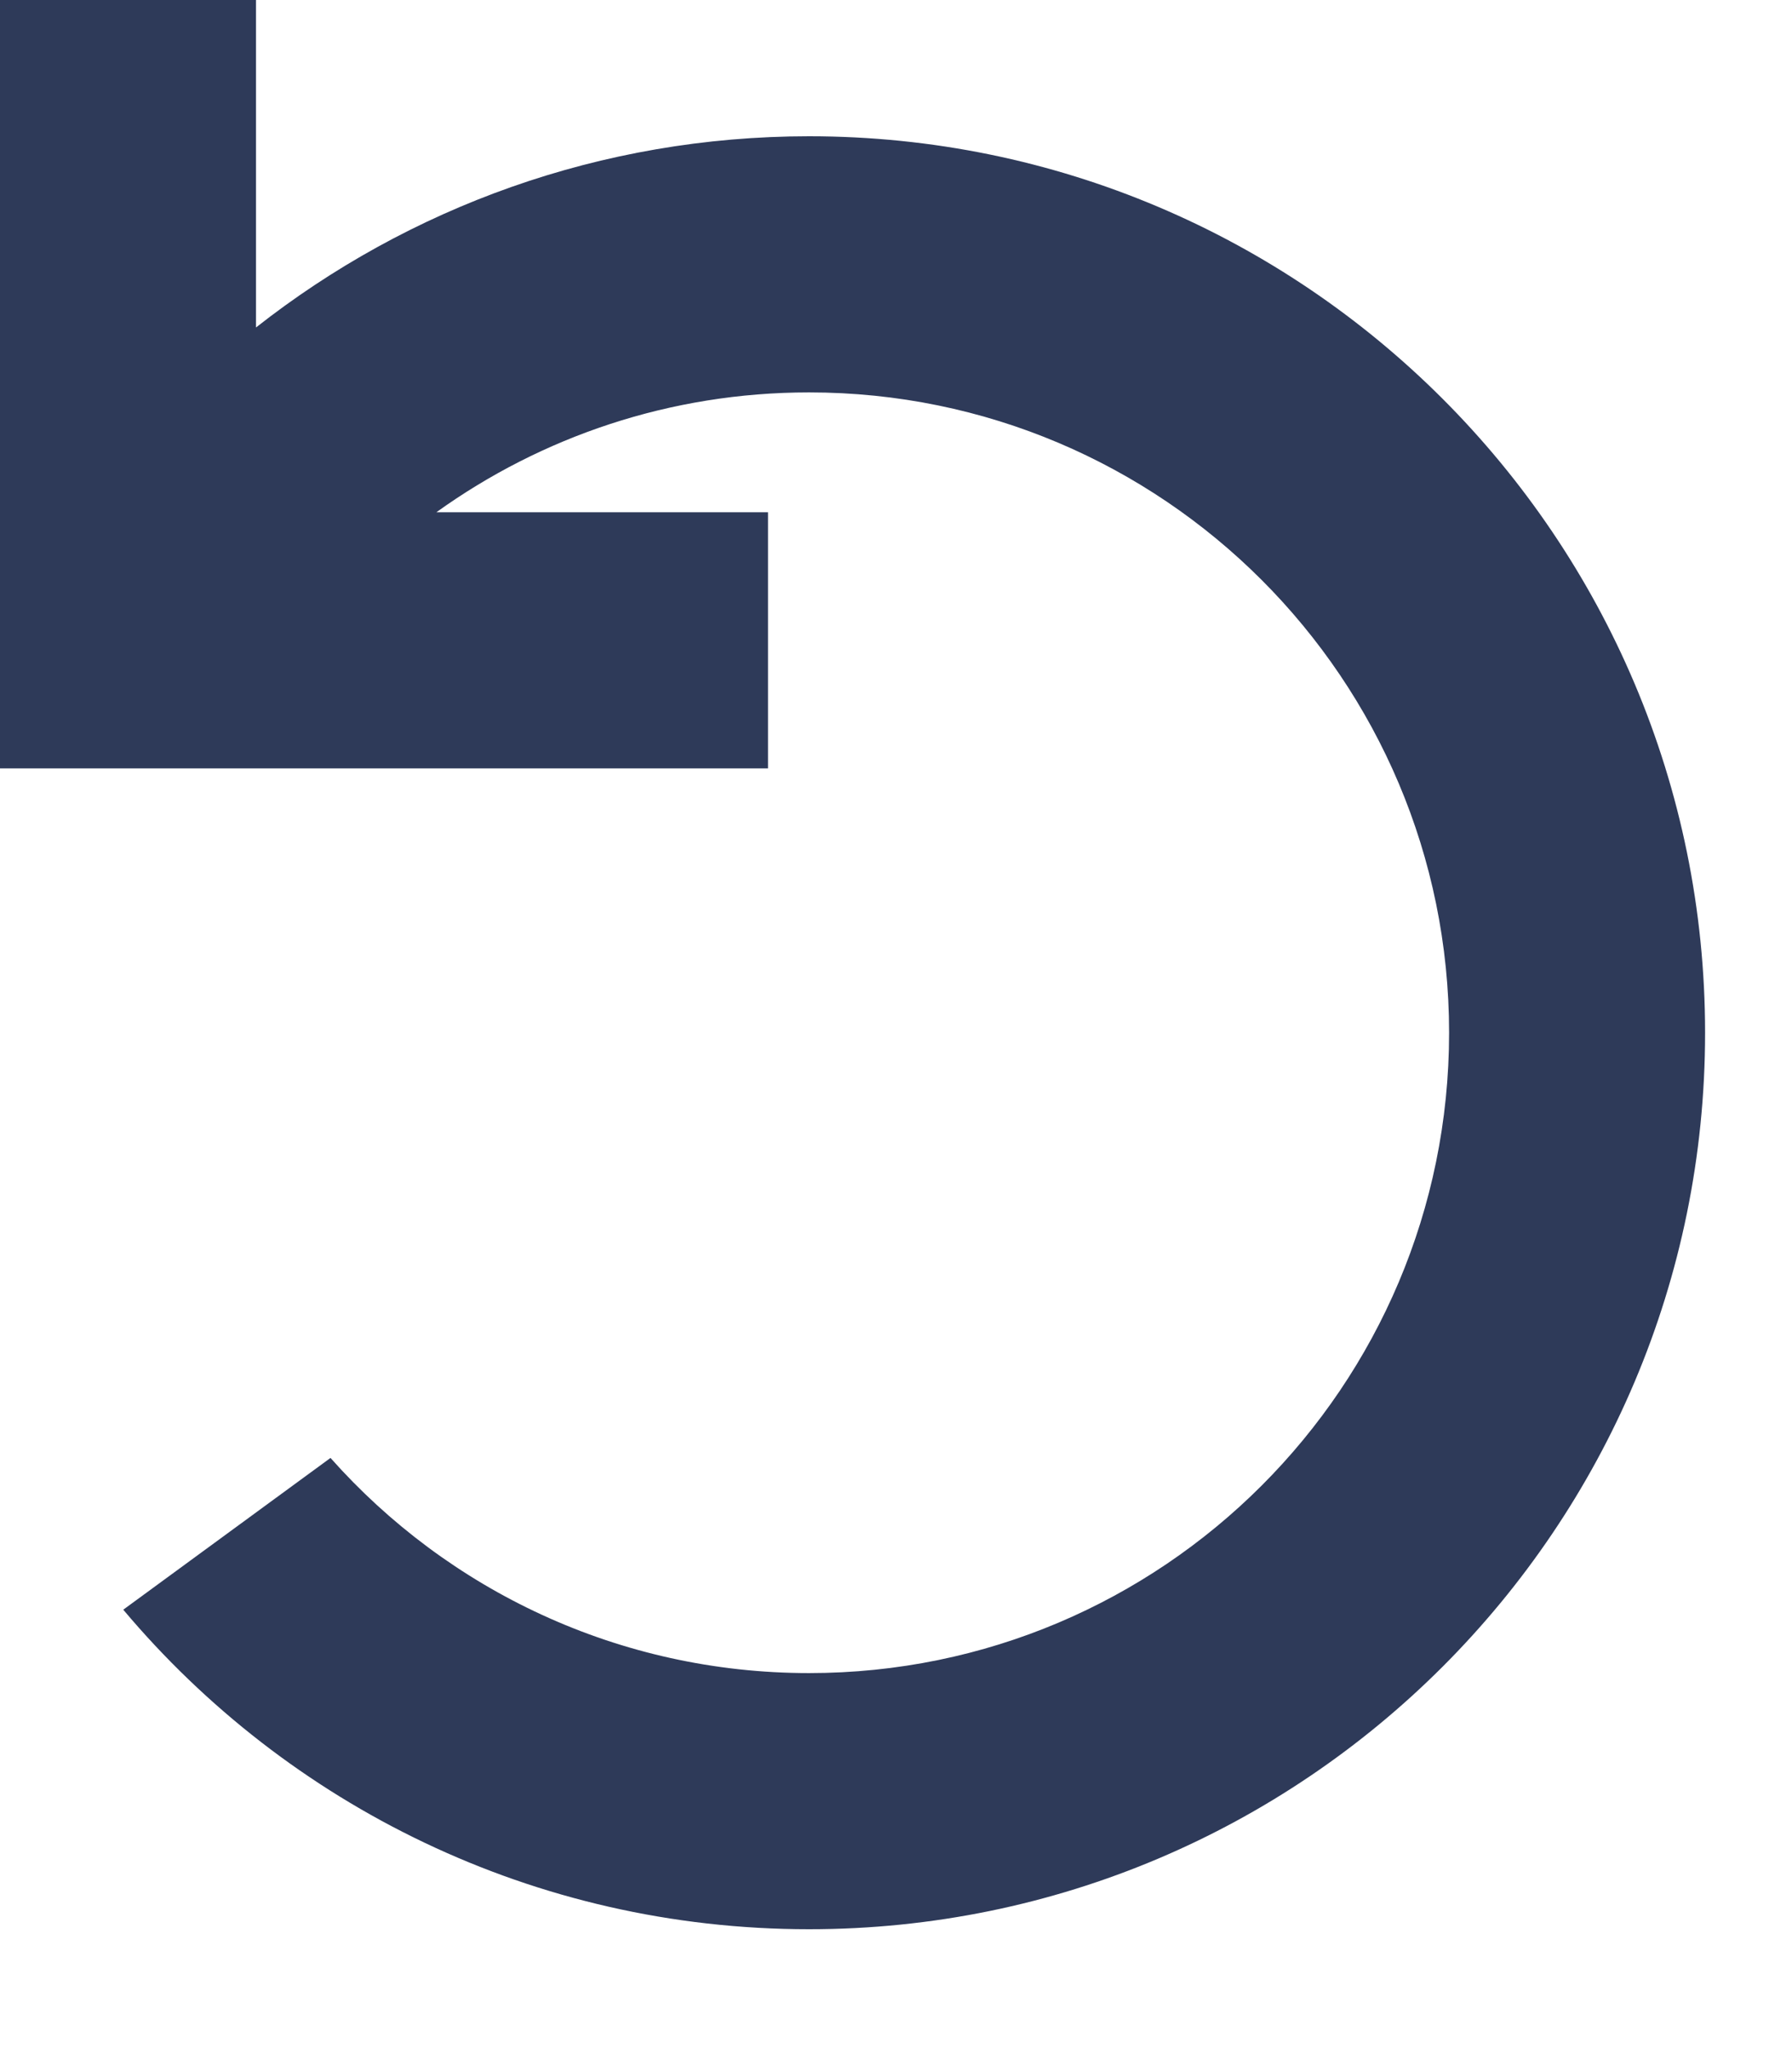<svg width="14" height="16" viewBox="0 0 14 16" fill="none" xmlns="http://www.w3.org/2000/svg">
<path d="M0 0H2V2.557C3.19 1.622 4.691 1.064 6.321 1.064C10.187 1.064 13.321 4.198 13.321 8.064C13.321 11.93 10.187 15.064 6.321 15.064C4.171 15.064 2.247 14.095 0.963 12.569L2.582 11.384C3.498 12.415 4.834 13.064 6.321 13.064C9.083 13.064 11.321 10.826 11.321 8.064C11.321 5.303 9.083 3.064 6.321 3.064C5.235 3.064 4.229 3.411 3.409 4L6 4V6H0V0Z" fill="#2E3A59"/>
</svg>
